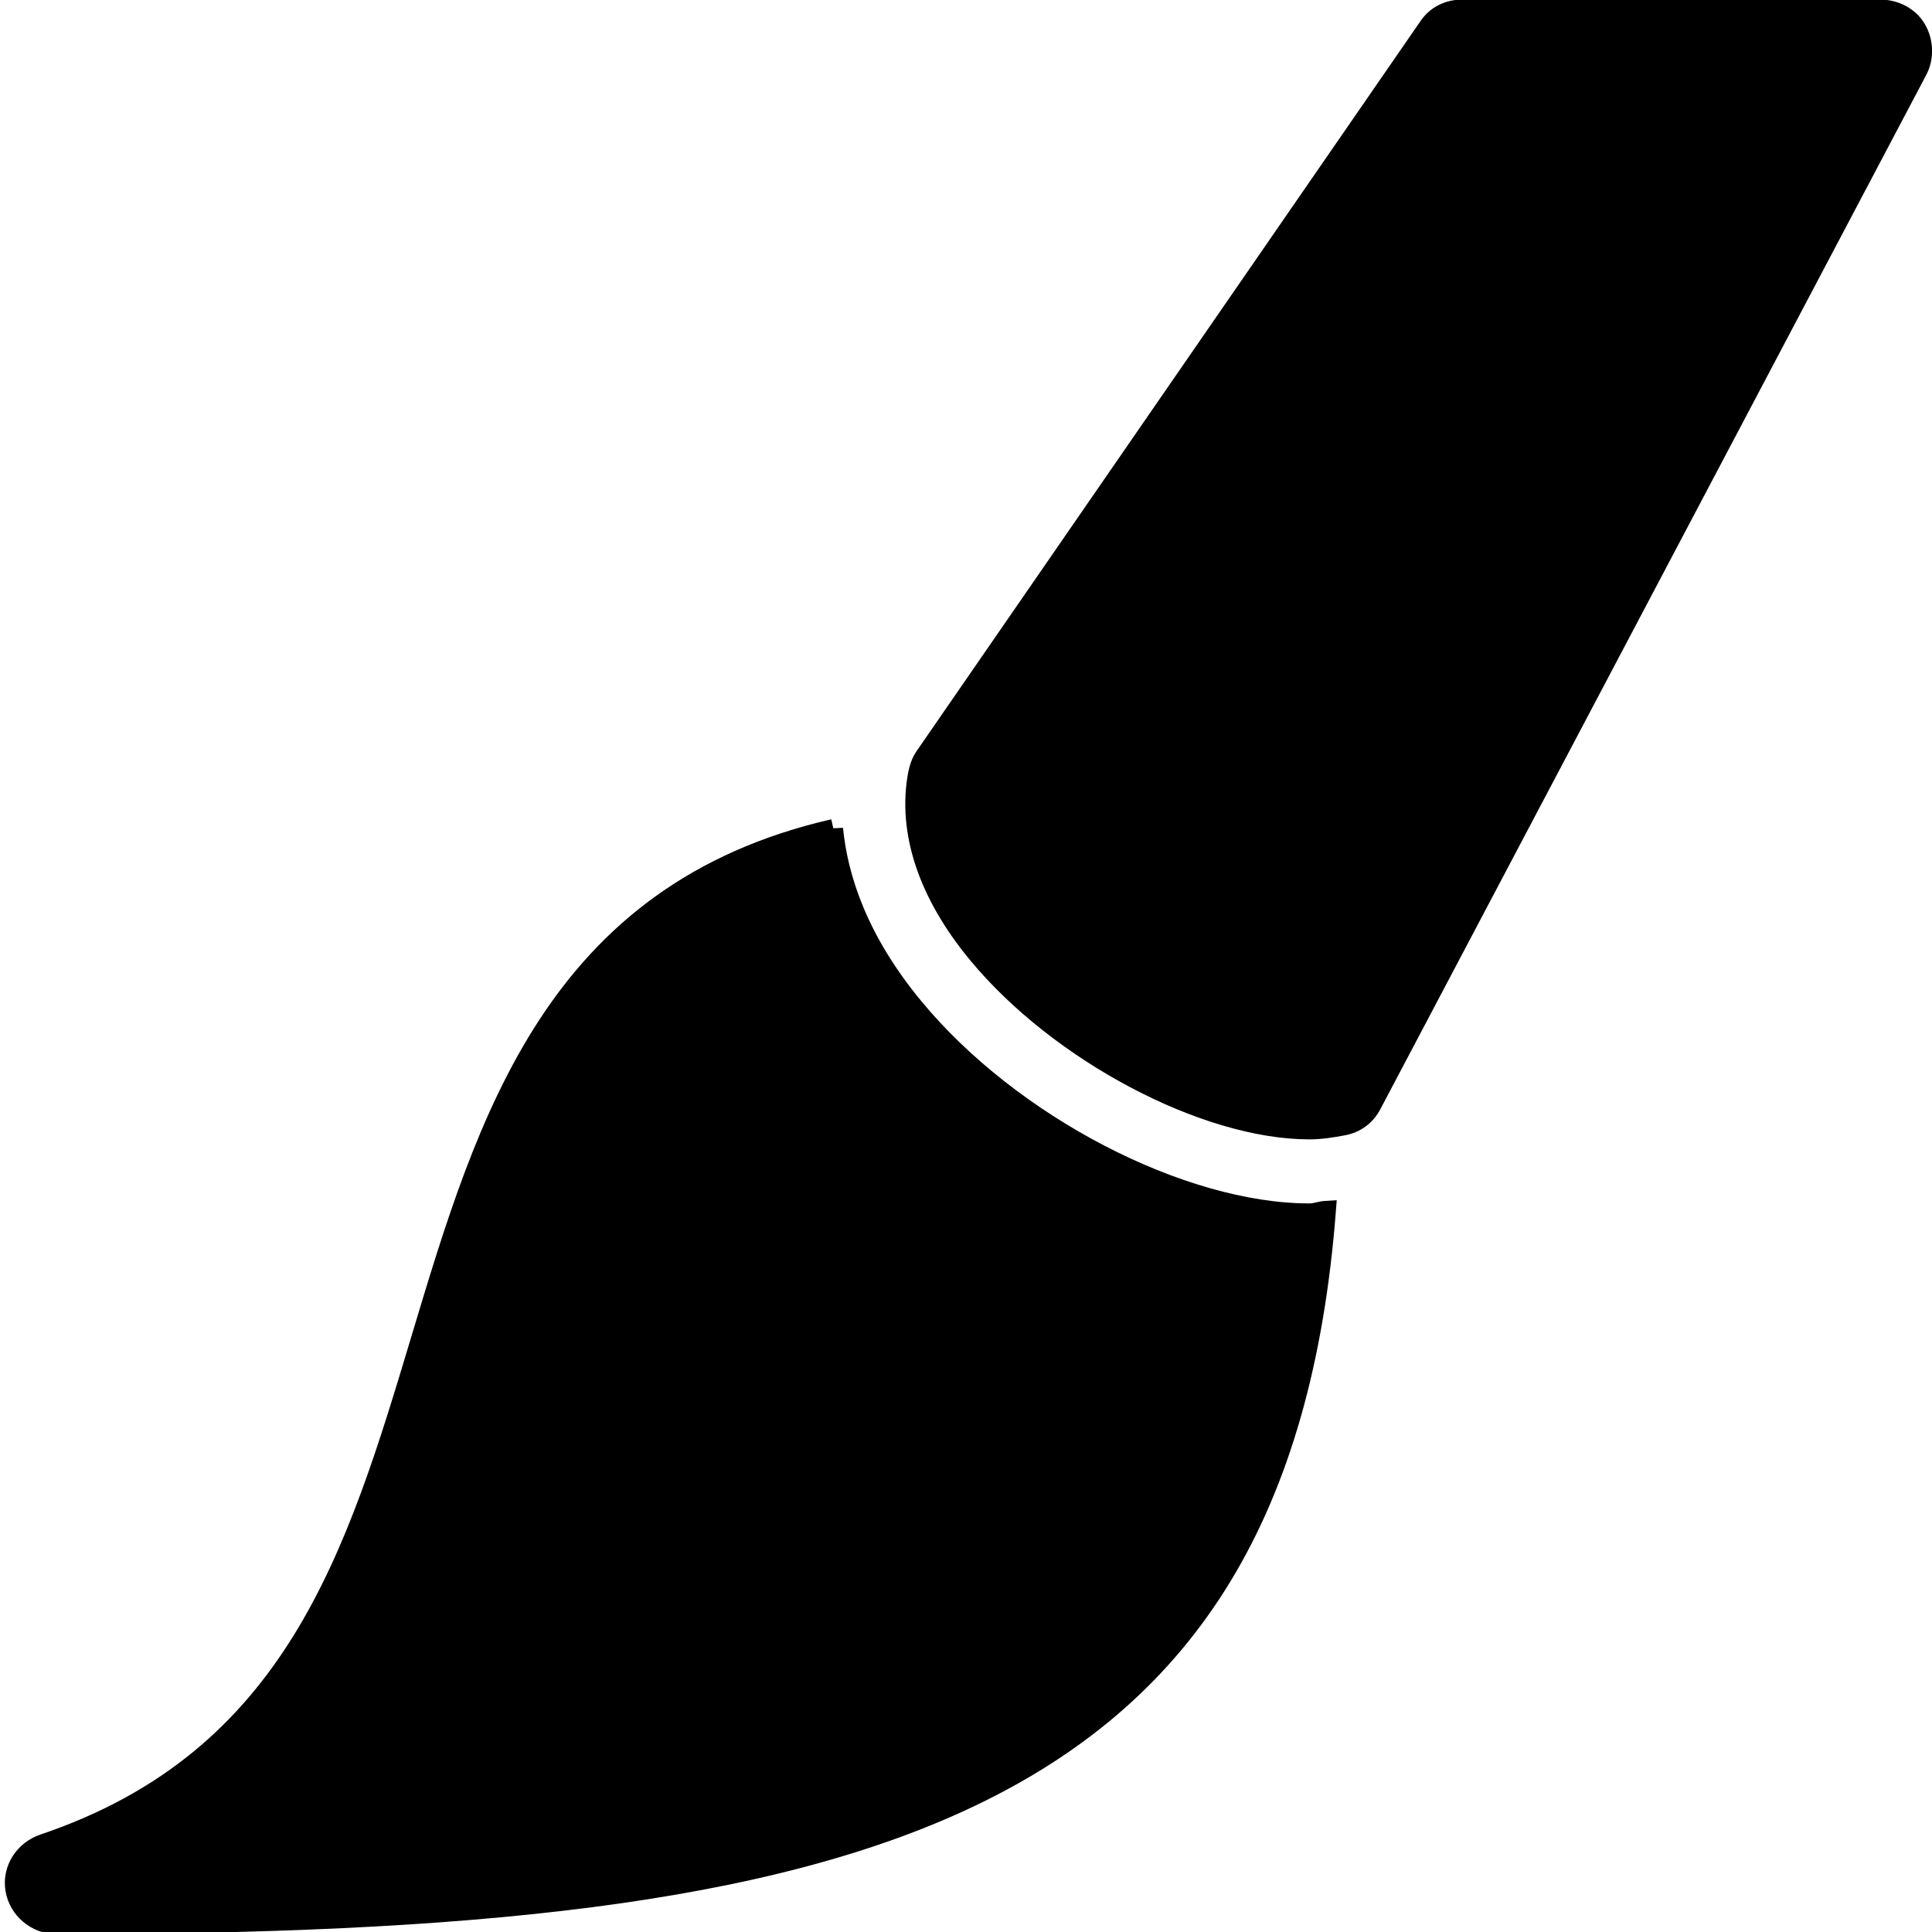 <svg width="100" height="100" xmlns="http://www.w3.org/2000/svg">

 <g>
  <title>background</title>
  <rect fill="none" id="canvas_background" height="102" width="102" y="-1" x="-1"/>
 </g>
 <g>
  <title>Layer 1</title>
  <path stroke="null" id="svg_1" d="m75.696,0.477c-0.705,0 -1.343,0.295 -1.745,0.877l-26.114,37.833c-0.168,0.244 -0.277,0.582 -0.336,0.877c-0.554,2.95 0.503,6.179 3.088,9.306c4.221,5.108 11.79,9.104 17.186,9.104c0.613,0 1.2,-0.101 1.745,-0.202c0.646,-0.118 1.166,-0.497 1.477,-1.079l28.262,-53.546c0.352,-0.666 0.319,-1.509 -0.067,-2.158c-0.386,-0.649 -1.124,-1.012 -1.88,-1.012l-21.616,0zm-32.559,42.418c-14.433,3.321 -17.941,15.022 -21.348,26.368c-3.365,11.203 -6.545,21.782 -19.535,26.166c-0.999,0.337 -1.645,1.315 -1.477,2.36c0.168,1.045 1.099,1.821 2.148,1.821c41.999,0 63.297,-5.749 65.722,-36.956c-0.31,0.017 -0.554,0.135 -0.873,0.135c-6.638,0 -15.457,-4.577 -20.475,-10.655c-2.836,-3.431 -3.91,-6.626 -4.162,-9.239z"/>
 </g>
</svg>